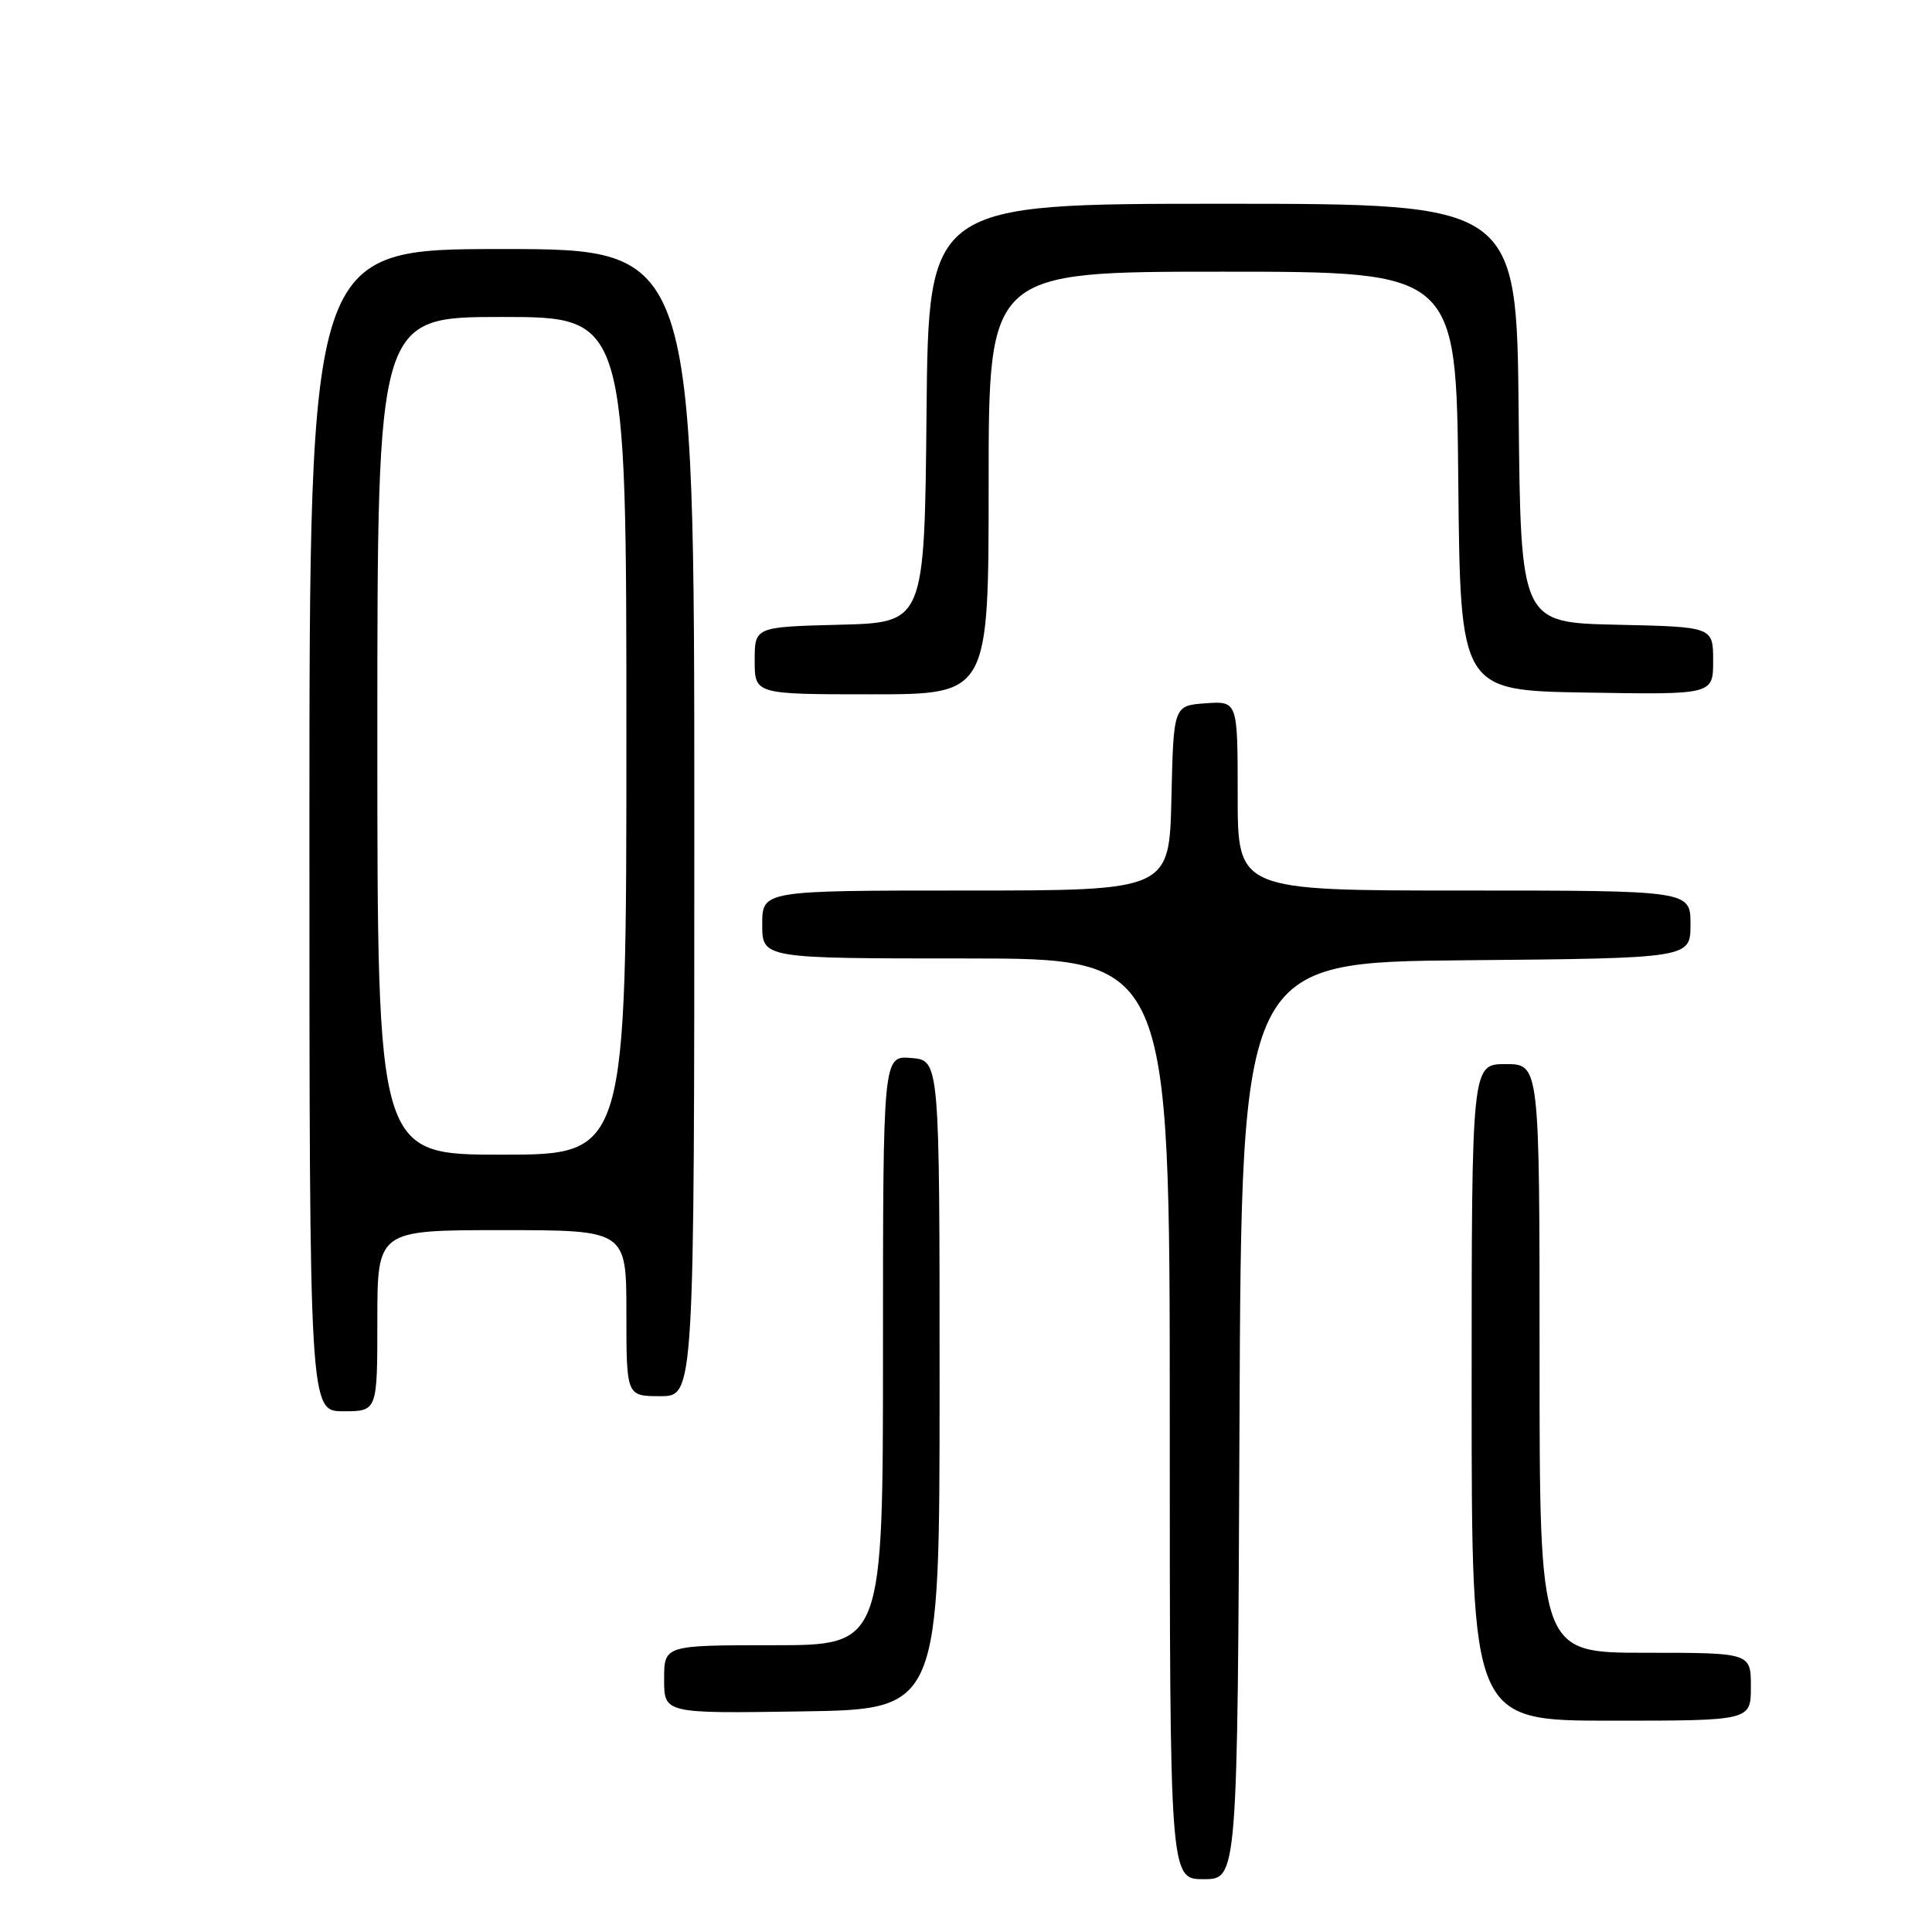 <?xml version="1.0" encoding="UTF-8" standalone="no"?>
<!DOCTYPE svg PUBLIC "-//W3C//DTD SVG 1.1//EN" "http://www.w3.org/Graphics/SVG/1.1/DTD/svg11.dtd" >
<svg xmlns="http://www.w3.org/2000/svg" xmlns:xlink="http://www.w3.org/1999/xlink" version="1.1" viewBox="0 0 256 256">
 <g >
 <path fill="currentColor"
d=" M 164.24 188.25 C 164.50 127.50 164.50 127.50 194.25 127.24 C 224.00 126.97 224.00 126.97 224.00 122.49 C 224.00 118.00 224.00 118.00 194.00 118.00 C 164.00 118.00 164.00 118.00 164.00 105.44 C 164.00 92.89 164.00 92.89 159.75 93.19 C 155.50 93.50 155.50 93.50 155.22 105.75 C 154.94 118.00 154.94 118.00 127.97 118.00 C 101.00 118.00 101.00 118.00 101.00 122.50 C 101.00 127.00 101.00 127.00 128.00 127.00 C 155.00 127.00 155.00 127.00 155.00 188.00 C 155.00 249.00 155.00 249.00 159.49 249.00 C 163.98 249.00 163.98 249.00 164.24 188.25 Z  M 232.00 223.50 C 232.00 219.00 232.00 219.00 218.00 219.00 C 204.00 219.00 204.00 219.00 204.00 180.00 C 204.00 141.00 204.00 141.00 199.50 141.00 C 195.00 141.00 195.00 141.00 195.00 184.50 C 195.00 228.00 195.00 228.00 213.50 228.00 C 232.00 228.00 232.00 228.00 232.00 223.50 Z  M 124.50 183.50 C 124.50 140.50 124.50 140.50 120.75 140.19 C 117.00 139.88 117.00 139.88 117.00 178.94 C 117.00 218.00 117.00 218.00 102.50 218.00 C 88.00 218.00 88.00 218.00 88.00 222.52 C 88.00 227.05 88.00 227.05 106.25 226.77 C 124.50 226.50 124.50 226.50 124.50 183.50 Z  M 50.00 175.00 C 50.00 163.00 50.00 163.00 66.50 163.00 C 83.00 163.00 83.00 163.00 83.00 174.00 C 83.00 185.00 83.00 185.00 87.50 185.00 C 92.00 185.00 92.00 185.00 92.00 109.00 C 92.00 33.00 92.00 33.00 66.50 33.00 C 41.00 33.00 41.00 33.00 41.00 110.00 C 41.00 187.00 41.00 187.00 45.50 187.00 C 50.00 187.00 50.00 187.00 50.00 175.00 Z  M 131.00 64.00 C 131.00 36.00 131.00 36.00 161.98 36.00 C 192.97 36.00 192.97 36.00 193.23 63.75 C 193.50 91.50 193.50 91.50 210.25 91.77 C 227.00 92.05 227.00 92.05 227.00 87.55 C 227.00 83.06 227.00 83.06 214.25 82.78 C 201.50 82.50 201.50 82.50 201.23 54.75 C 200.97 27.00 200.97 27.00 162.00 27.00 C 123.03 27.00 123.03 27.00 122.77 54.75 C 122.50 82.50 122.50 82.50 111.25 82.78 C 100.00 83.07 100.00 83.07 100.00 87.53 C 100.00 92.00 100.00 92.00 115.50 92.00 C 131.00 92.00 131.00 92.00 131.00 64.00 Z  M 50.00 97.50 C 50.00 42.00 50.00 42.00 66.50 42.00 C 83.00 42.00 83.00 42.00 83.00 97.50 C 83.00 153.00 83.00 153.00 66.50 153.00 C 50.00 153.00 50.00 153.00 50.00 97.50 Z "/>
</g>
</svg>